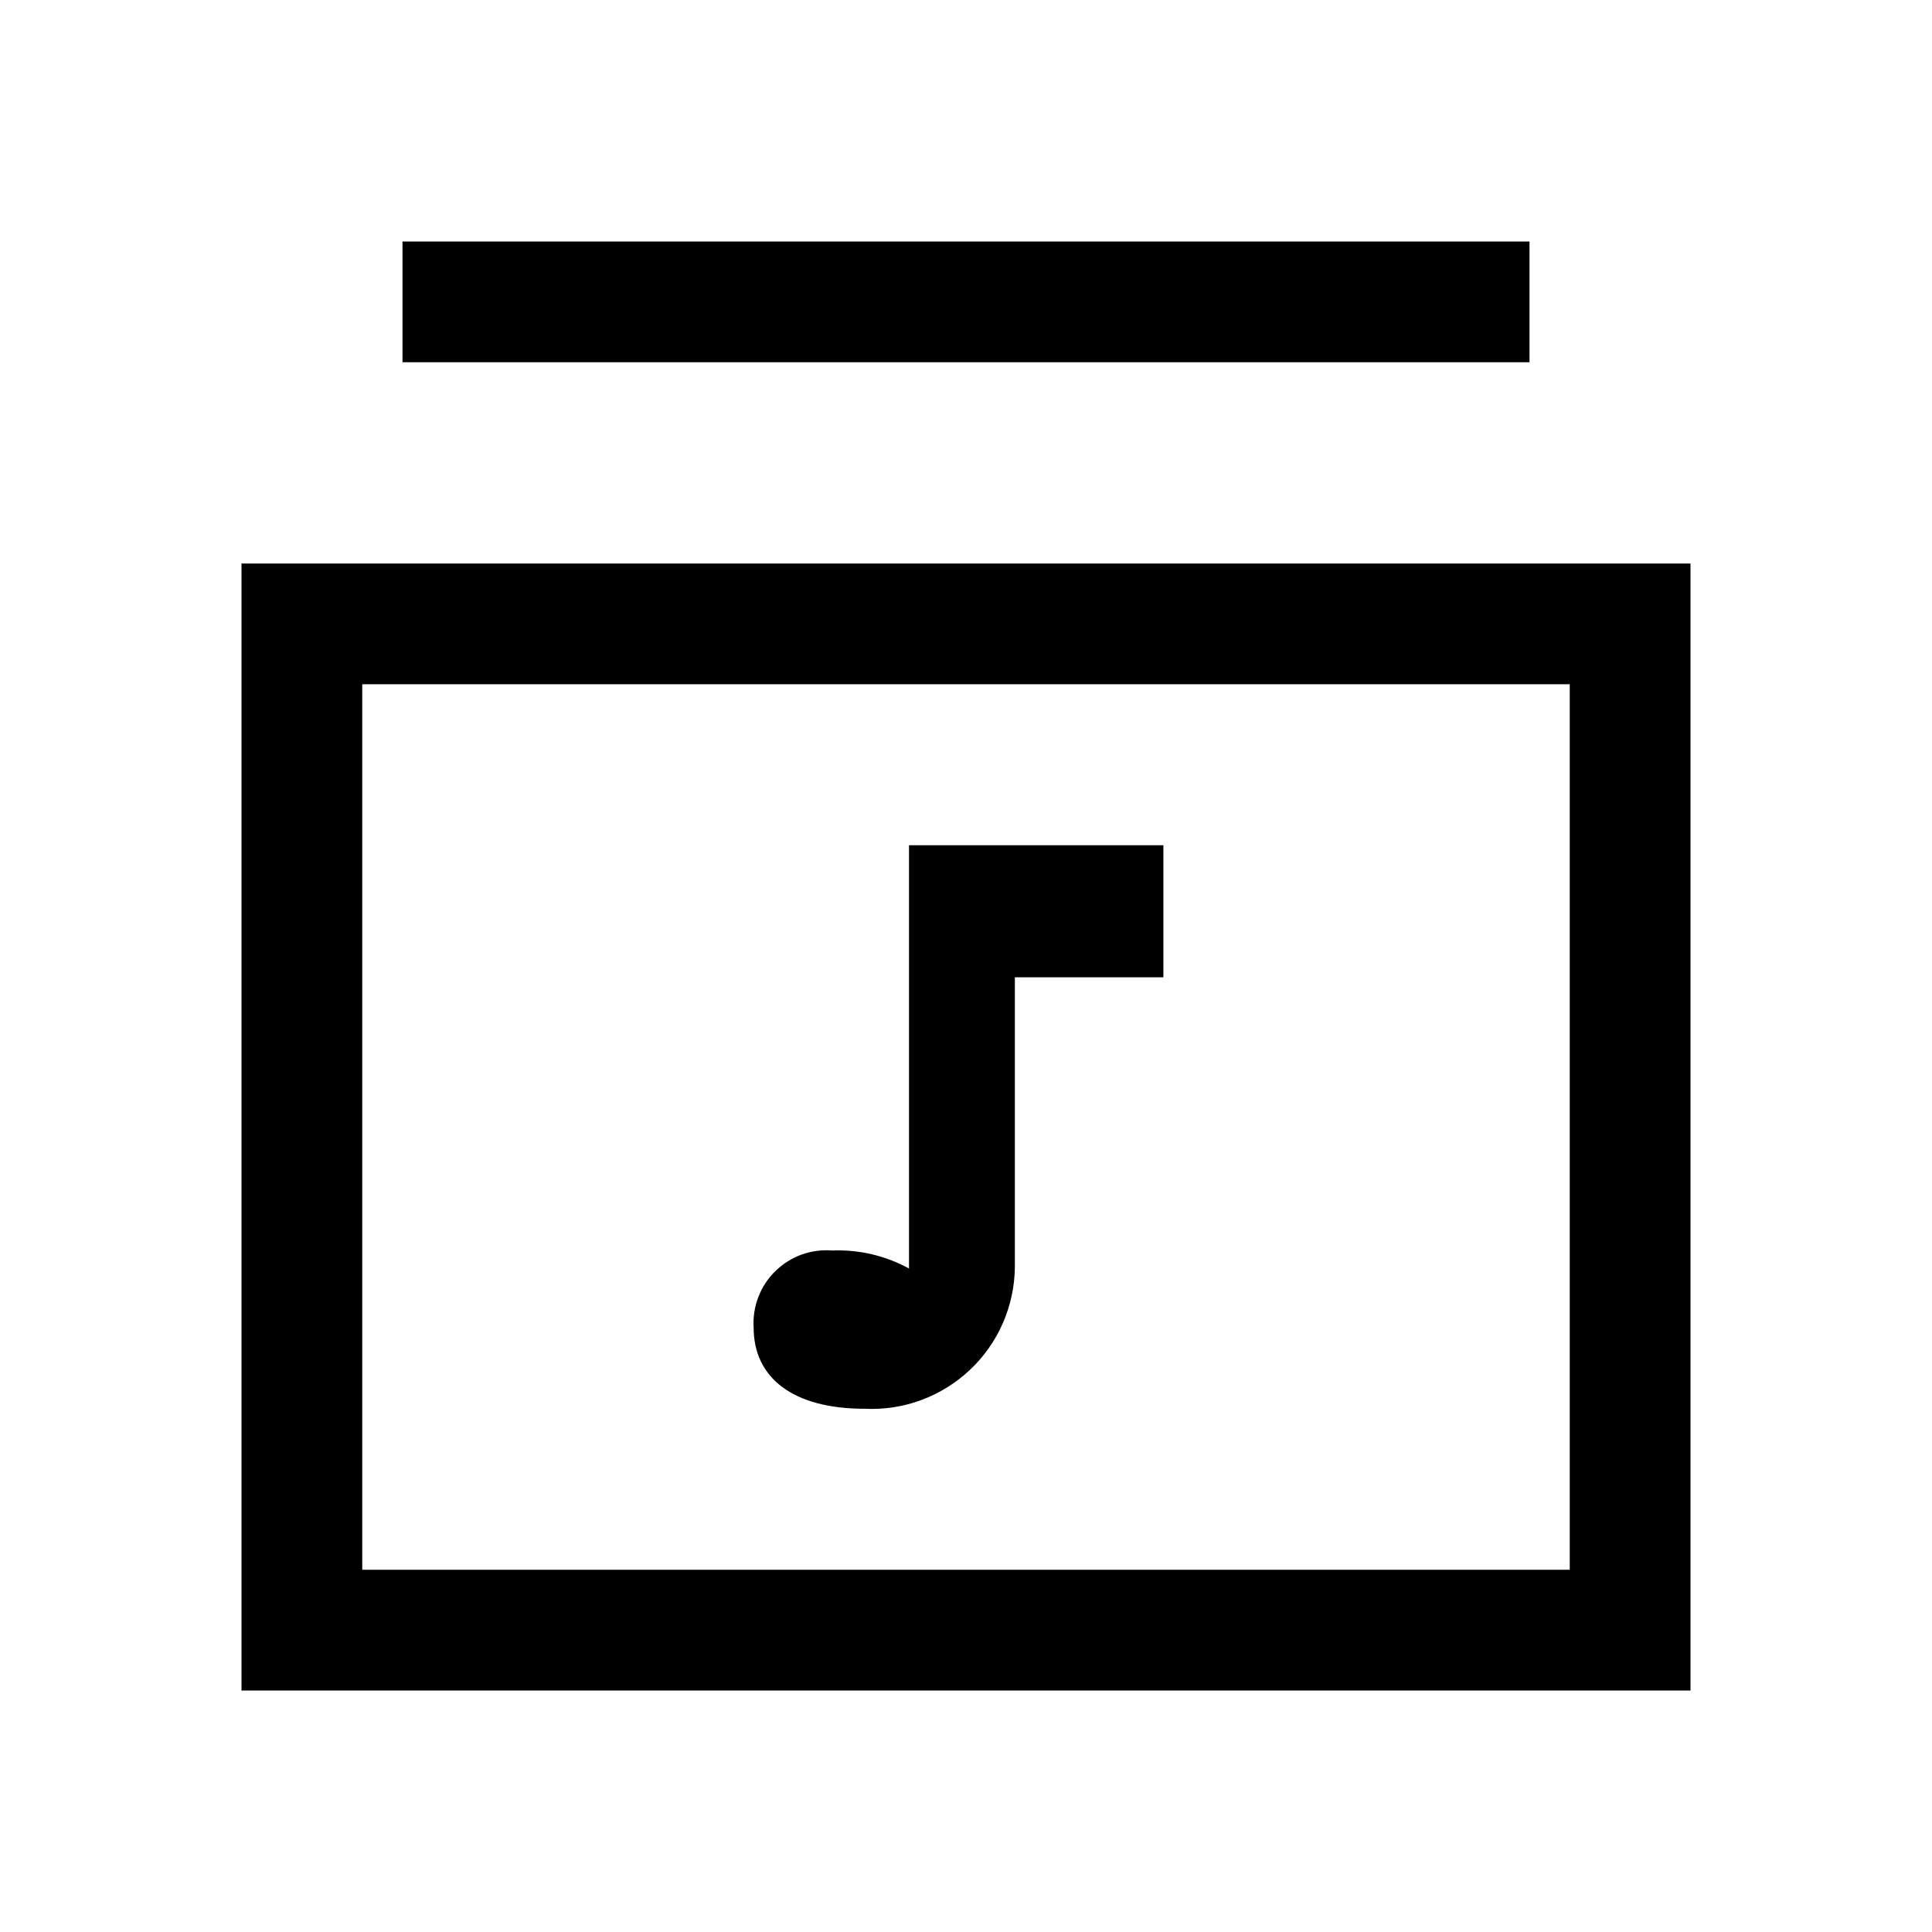 <svg width="24" height="24" viewBox="0 0 24 24" fill="none" xmlns="http://www.w3.org/2000/svg">
<path d="M3 7V21H21V7H3ZM19.5 19.5H4.5V8.5H19.5V19.5ZM19 3H5V4.5H19V3ZM10.738 17.5C10.978 17.512 11.217 17.476 11.442 17.393C11.667 17.31 11.873 17.182 12.048 17.018C12.223 16.854 12.362 16.655 12.458 16.436C12.554 16.216 12.605 15.979 12.607 15.739V12.14H14.452V10.5H11.292V15.758C11 15.598 10.671 15.521 10.338 15.534C10.209 15.524 10.079 15.541 9.957 15.585C9.835 15.63 9.725 15.699 9.632 15.79C9.539 15.881 9.467 15.99 9.421 16.111C9.374 16.232 9.354 16.362 9.362 16.491C9.362 17.119 9.855 17.5 10.738 17.5Z" fill="black"/>
</svg>
